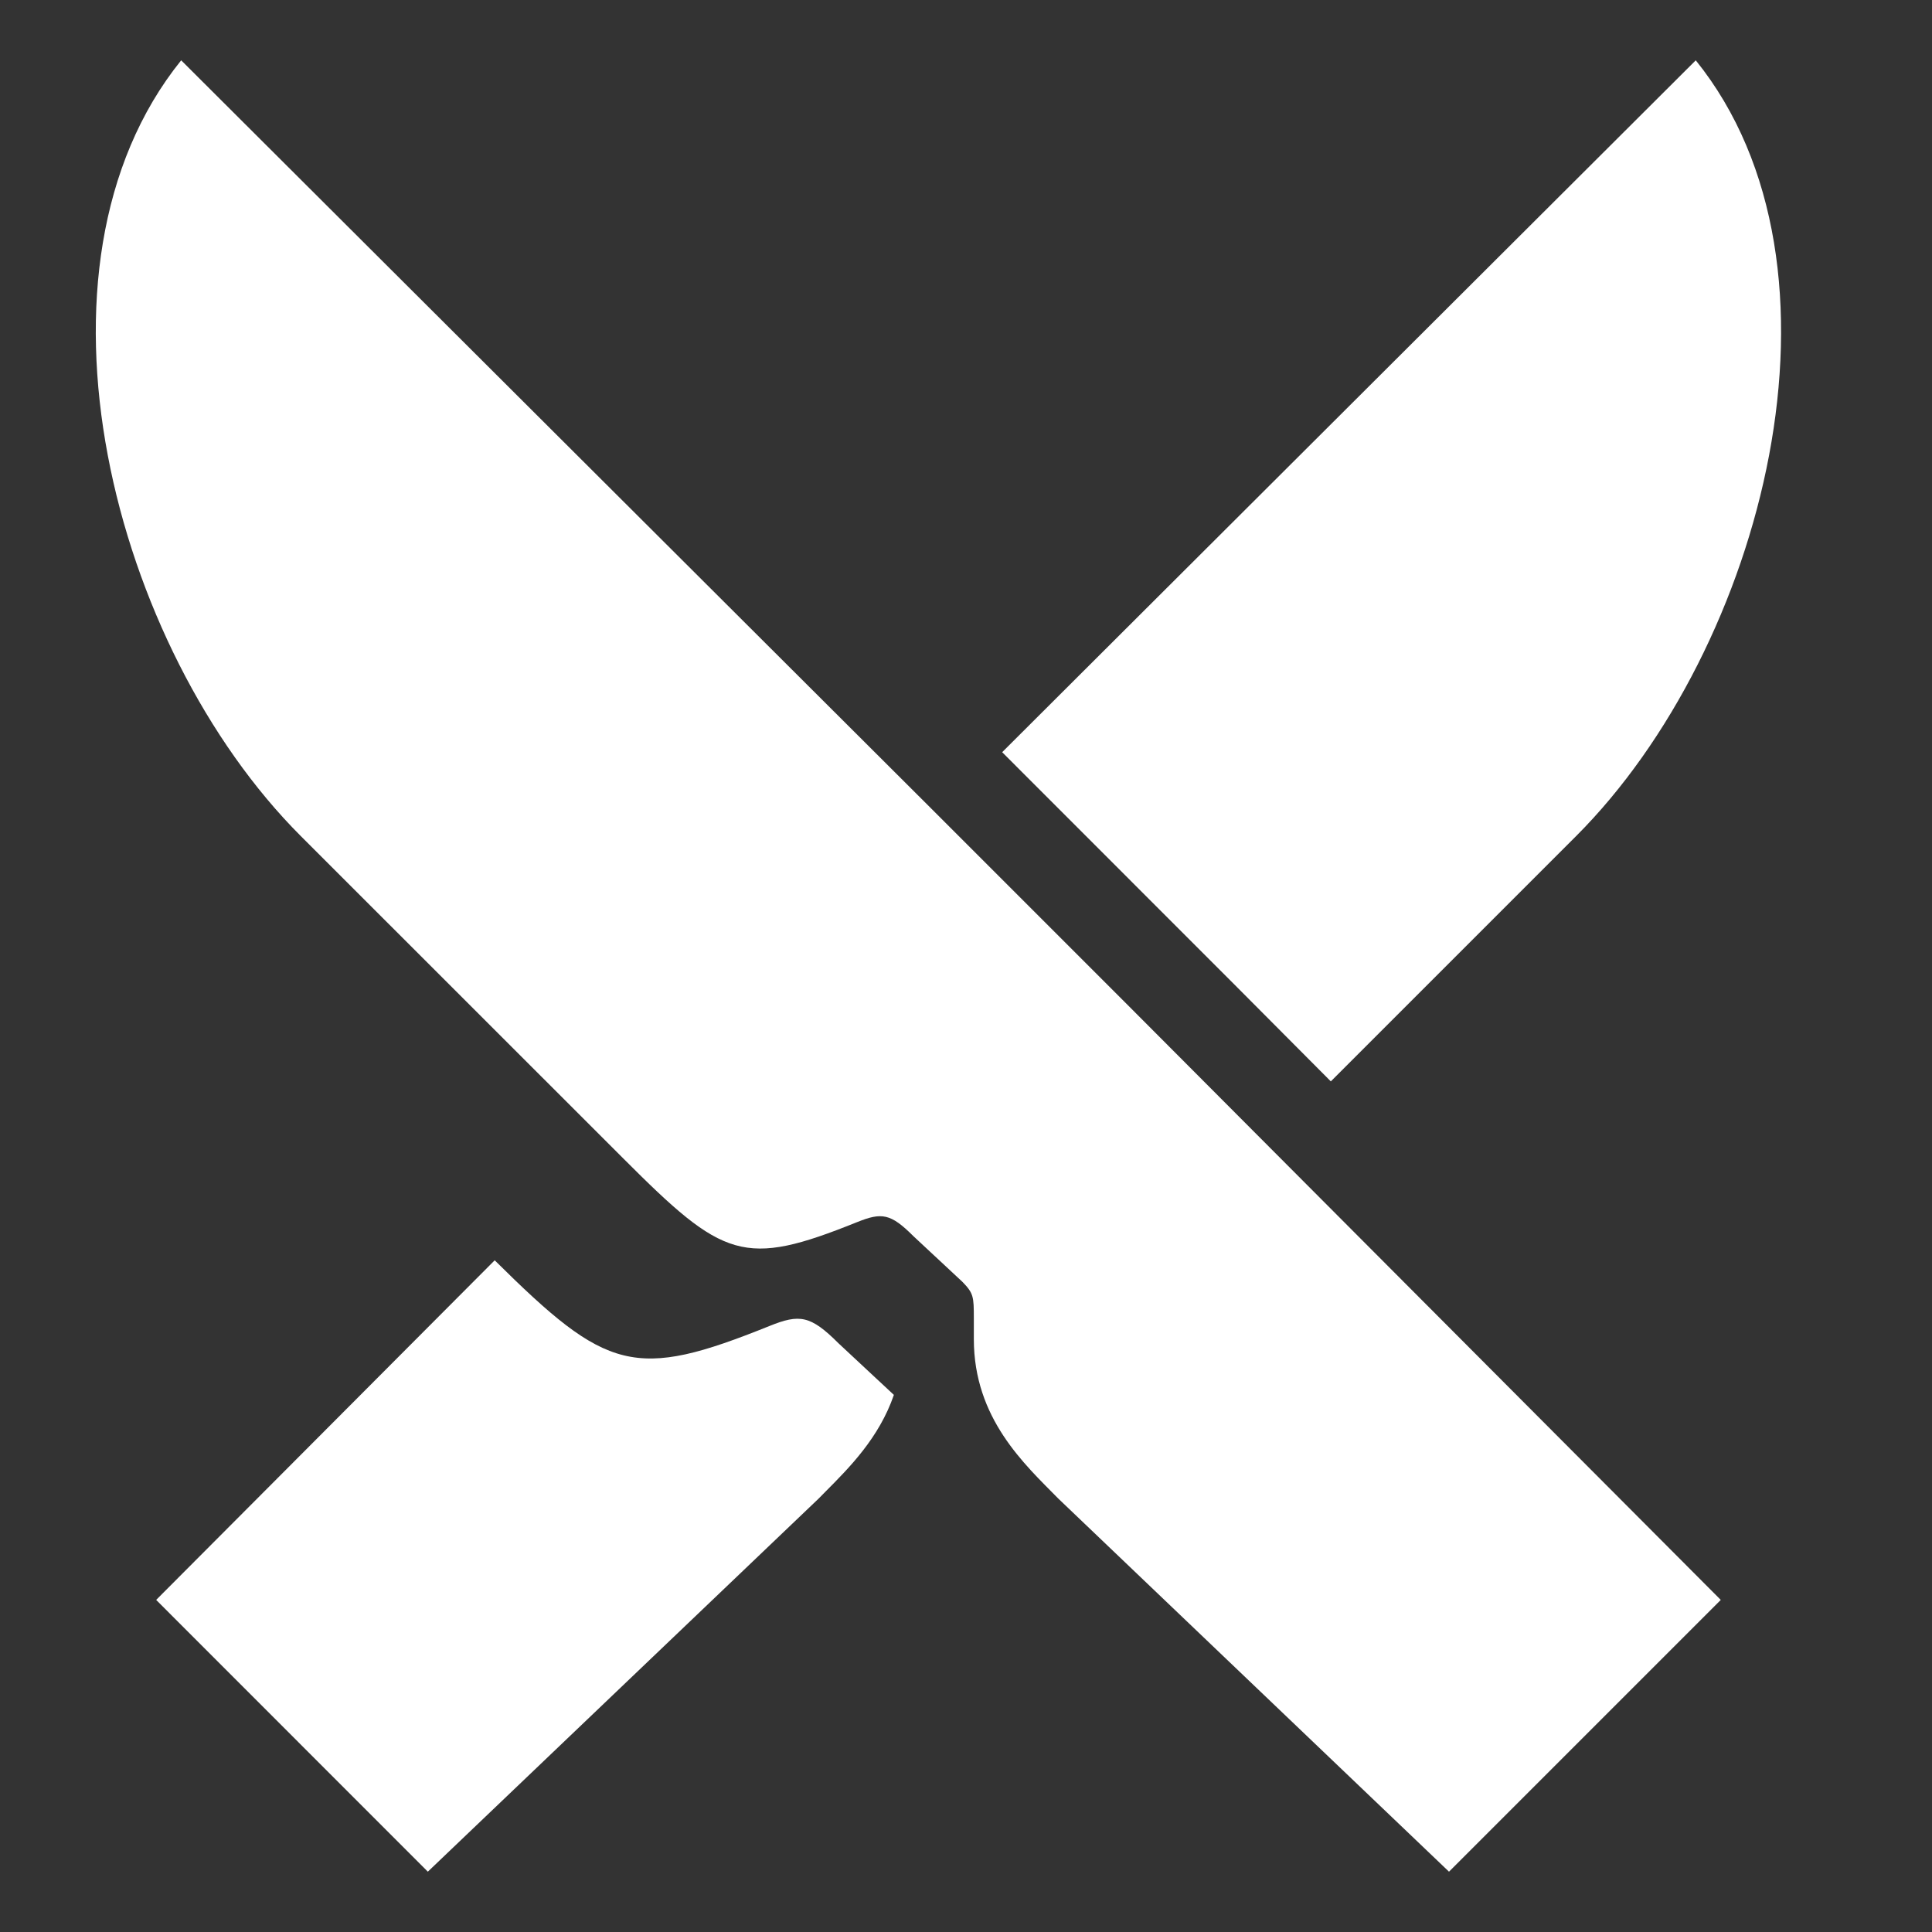 <svg width="18" height="18" viewBox="0 0 18 18" fill="none" xmlns="http://www.w3.org/2000/svg">
<rect x="0" y="0" width="18" height="18" fill="#333333" stroke="none"/>
<path d="M8.611 7.468L1.688 0.562C0.131 2.492 1.05 6.037 2.803 7.79L5.809 10.795C6.742 11.729 6.928 11.812 7.986 11.386C8.215 11.294 8.298 11.305 8.51 11.517L8.967 11.943C9.07 12.049 9.073 12.08 9.073 12.281V12.476C9.073 13.217 9.547 13.643 9.859 13.961L13.5 17.438L16.032 14.906L10.532 9.389L8.611 7.468Z" fill="white"/>
<path fill-rule="evenodd" clip-rule="evenodd" d="M12.399 10.075L11.525 9.197L9.337 7.008L15.799 0.562C17.355 2.492 16.436 6.037 14.684 7.79L12.399 10.075ZM1.455 14.906L4.609 11.742C5.657 12.781 5.913 12.86 7.169 12.354C7.449 12.241 7.551 12.254 7.812 12.515L8.328 12.996C8.191 13.395 7.913 13.674 7.69 13.898C7.669 13.92 7.648 13.941 7.628 13.961L3.986 17.438L1.455 14.906Z" fill="white"/>
</svg>
